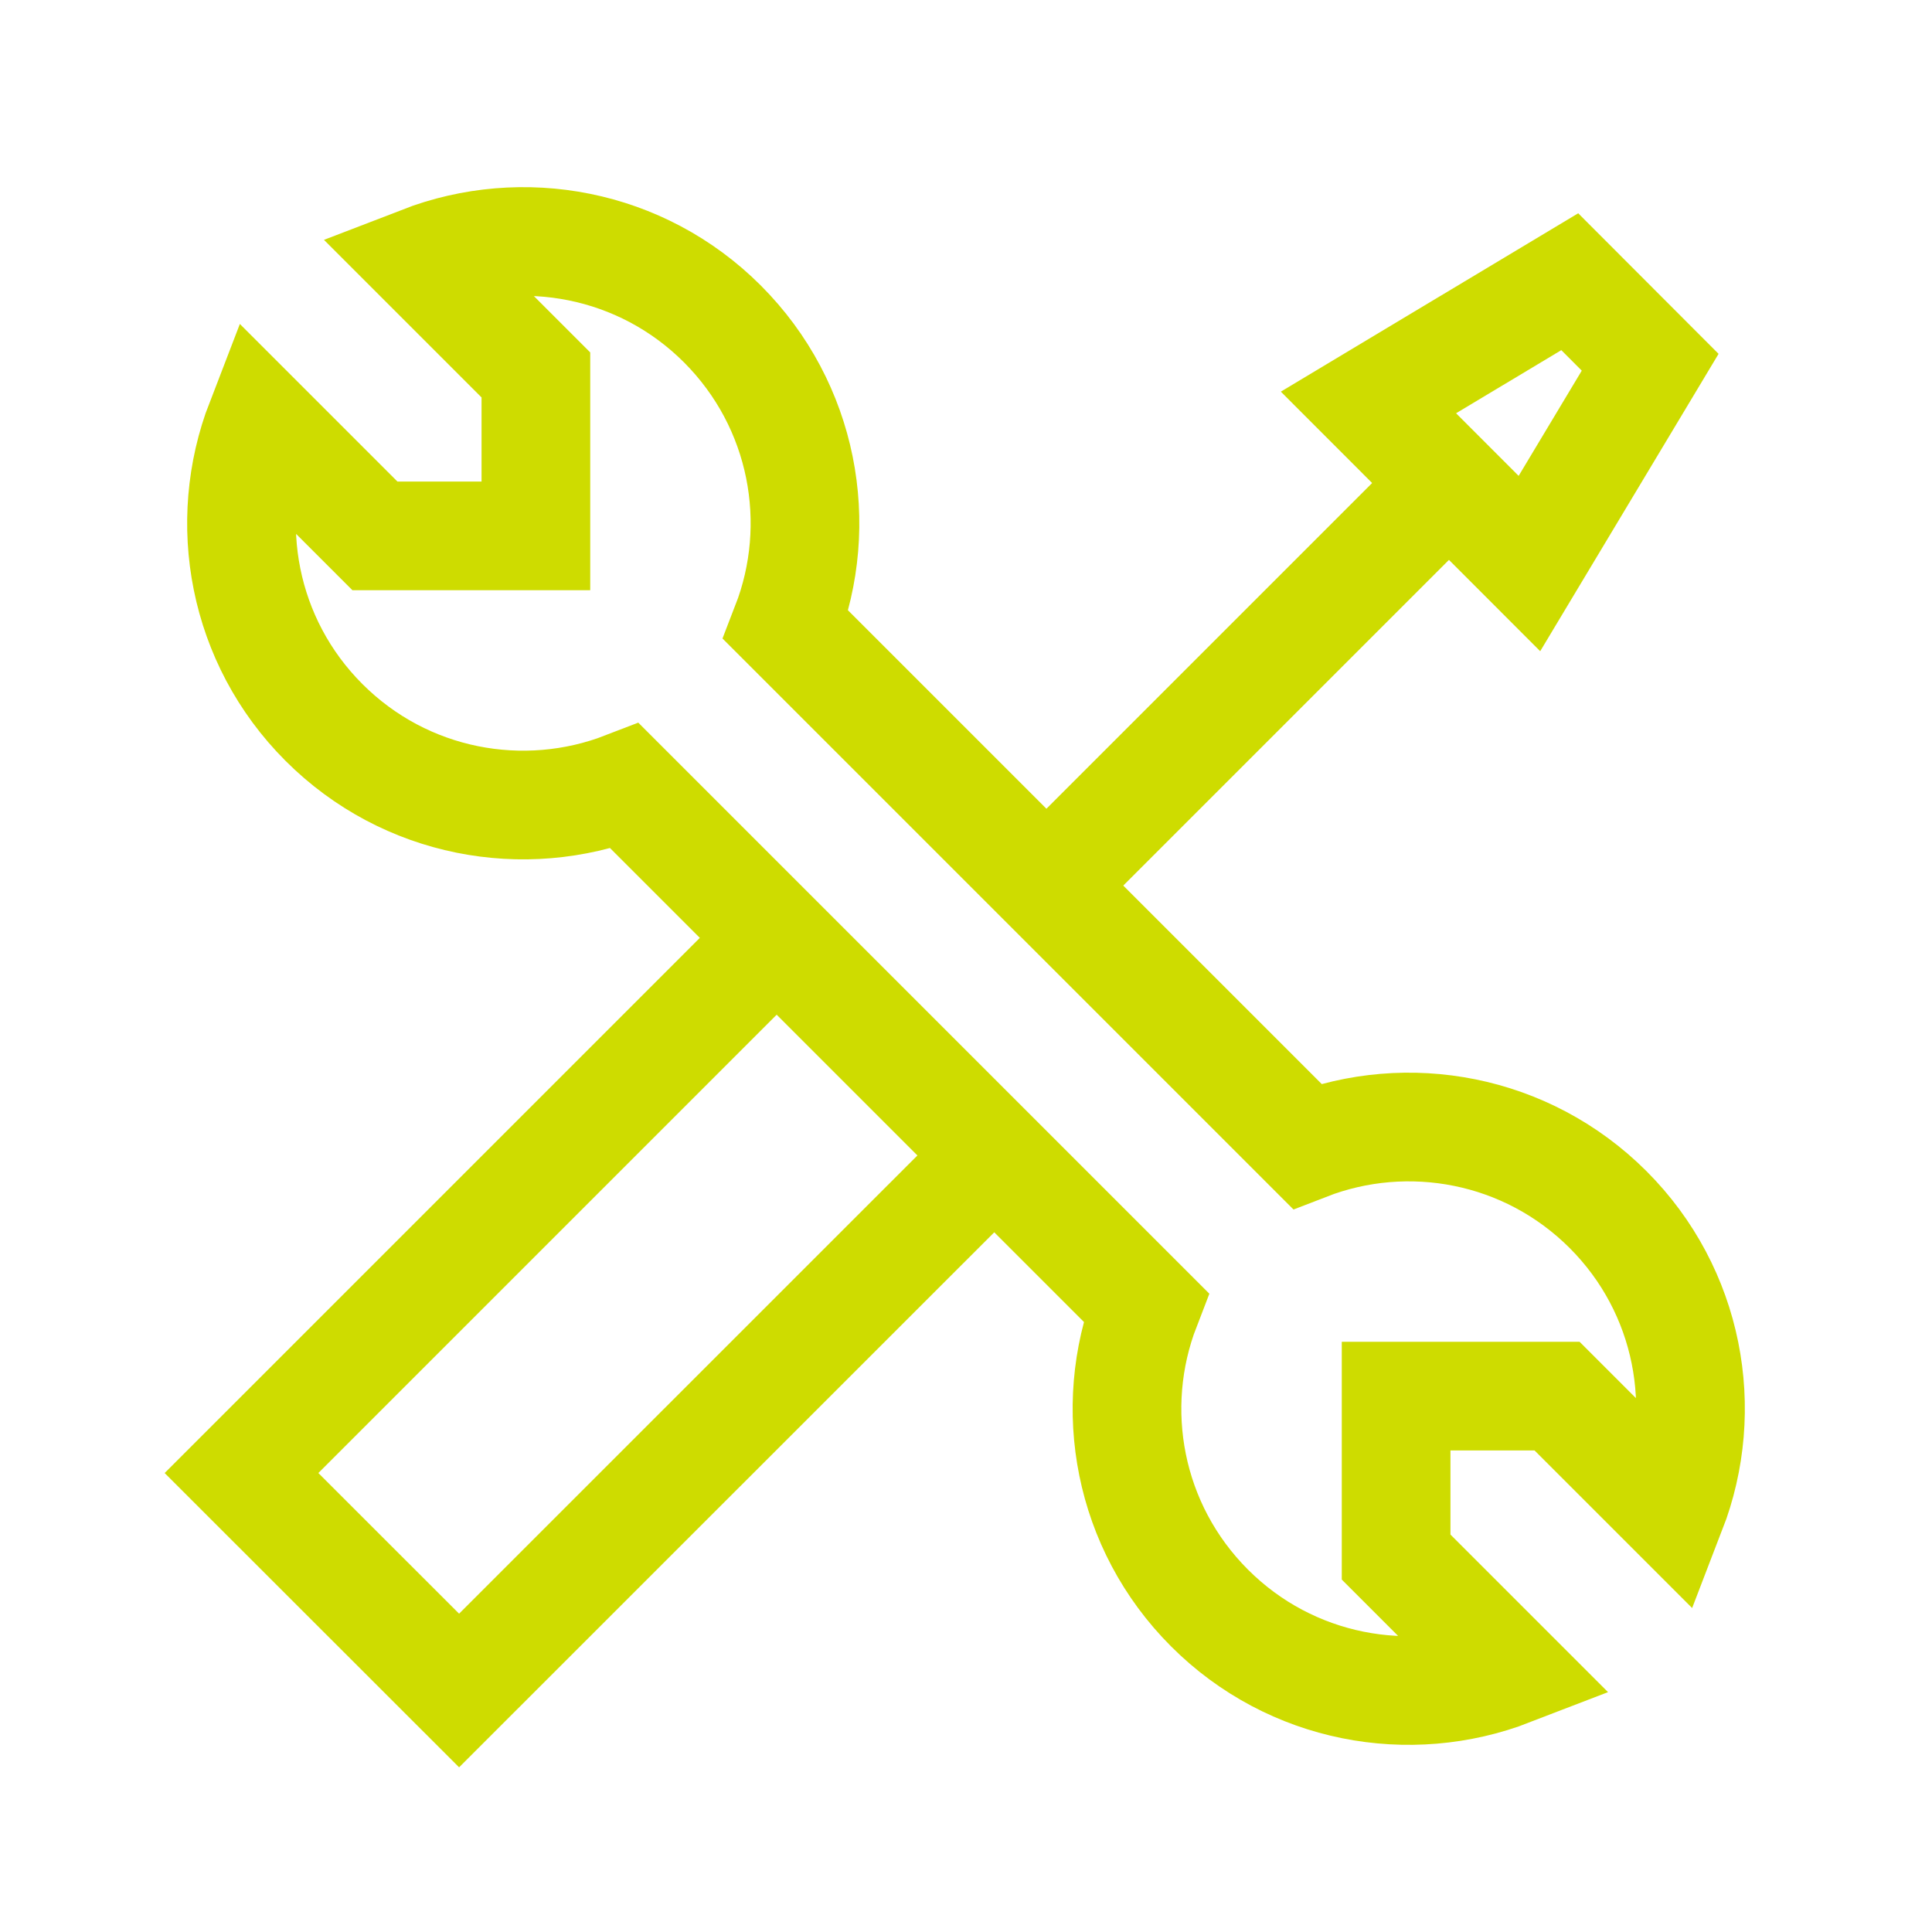 <svg width="16" height="16" viewBox="0 0 16 16" fill="none" xmlns="http://www.w3.org/2000/svg">
<path d="M8.667 7.333L12 4" stroke="#CEDC00" stroke-width="0.9"/>
<path d="M12.666 4.667L11.333 3.333L13 2.333L13.666 3L12.666 4.667Z" stroke="#CEDC00" stroke-width="0.9"/>
<path d="M2.683 5.983C2.009 5.309 1.834 4.326 2.157 3.49L3.105 4.438H4.438V3.105L3.49 2.157C4.326 1.834 5.309 2.009 5.983 2.683C6.657 3.358 6.833 4.342 6.509 5.177L10.823 9.491C11.658 9.167 12.642 9.343 13.317 10.017C13.991 10.691 14.166 11.674 13.843 12.51L12.895 11.562H11.562V12.895L12.51 13.843C11.674 14.166 10.691 13.991 10.017 13.317C9.343 12.643 9.167 11.66 9.49 10.825L5.175 6.51C4.34 6.833 3.357 6.657 2.683 5.983Z" stroke="#CEDC00" stroke-width="0.9"/>
<path d="M8.136 9.667L3.802 14L2 12.199L6.334 7.865" stroke="#CEDC00" stroke-width="0.9"/>
</svg>
